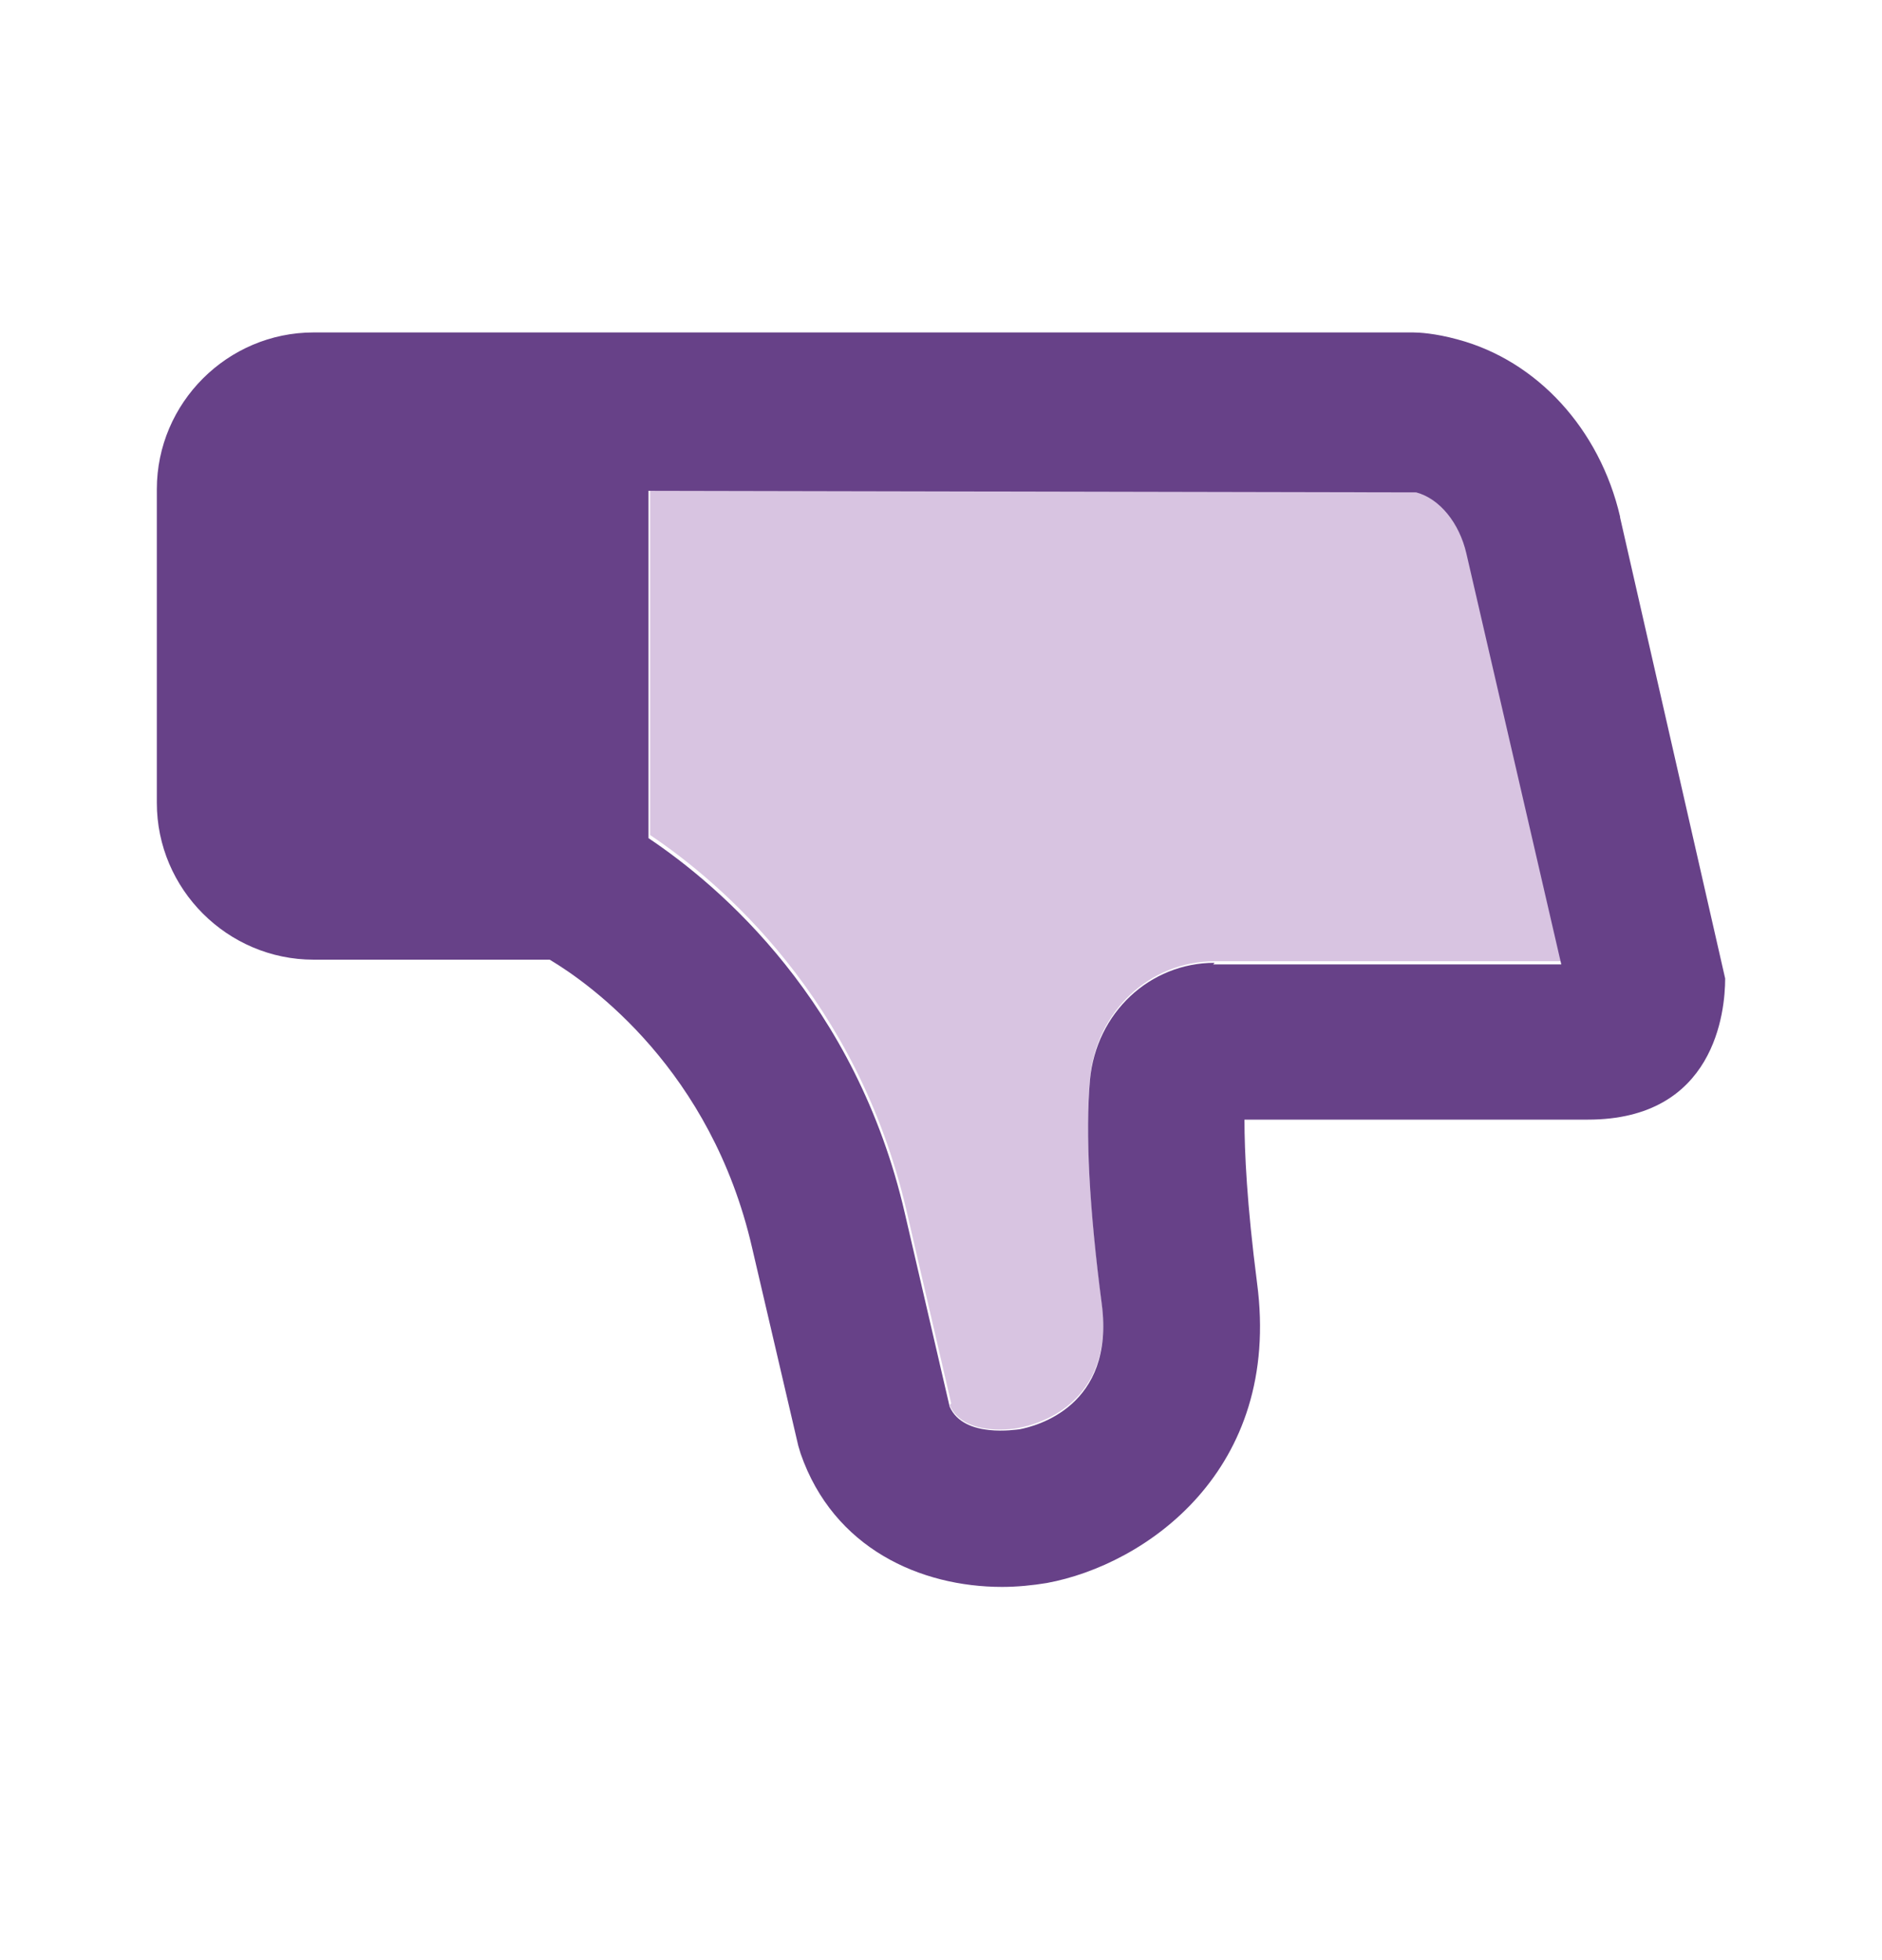 <svg width="24" height="25" viewBox="0 0 24 25" fill="none" xmlns="http://www.w3.org/2000/svg">
<path d="M12.11 17.92C12.29 18.34 12.97 18.22 13 18.21C13.21 18.17 14.22 17.92 14.05 16.61C13.89 15.39 13.84 14.43 13.9 13.75C13.98 12.9 14.66 12.26 15.49 12.26H19.93L18.72 7.02C18.63 6.62 18.38 6.32 18.08 6.24L8.29 6.22V10.65C9.2 11.26 10.93 12.74 11.56 15.44L12.13 17.9L12.11 17.92Z" fill="#D8C4E1"/>
<path d="M20.66 6.59C20.4 5.47 19.6 4.6 18.59 4.33C18.3 4.25 18.09 4.24 18.02 4.24H4C2.9 4.24 2 5.14 2 6.24V10.24C2 11.34 2.9 12.24 4 12.24H7.01C7.53 12.55 9.07 13.65 9.59 15.91L10.18 18.44L10.21 18.54C10.63 19.75 11.74 20.24 12.78 20.24C12.97 20.24 13.17 20.22 13.35 20.19C14.6 19.96 16.35 18.76 16.03 16.36C15.9 15.35 15.87 14.69 15.87 14.28H20.25C21.87 14.28 22 12.9 22 12.48L20.66 6.6V6.59ZM15.49 12.28C14.66 12.28 13.98 12.92 13.9 13.77C13.84 14.45 13.89 15.41 14.05 16.63C14.22 17.94 13.21 18.19 13 18.23C12.97 18.23 12.29 18.35 12.11 17.94L11.54 15.48C10.92 12.78 9.18 11.3 8.27 10.69V6.26L18.06 6.28C18.36 6.36 18.61 6.67 18.7 7.06L19.91 12.3H15.47L15.49 12.28Z" fill="#674188"/>
</svg>

